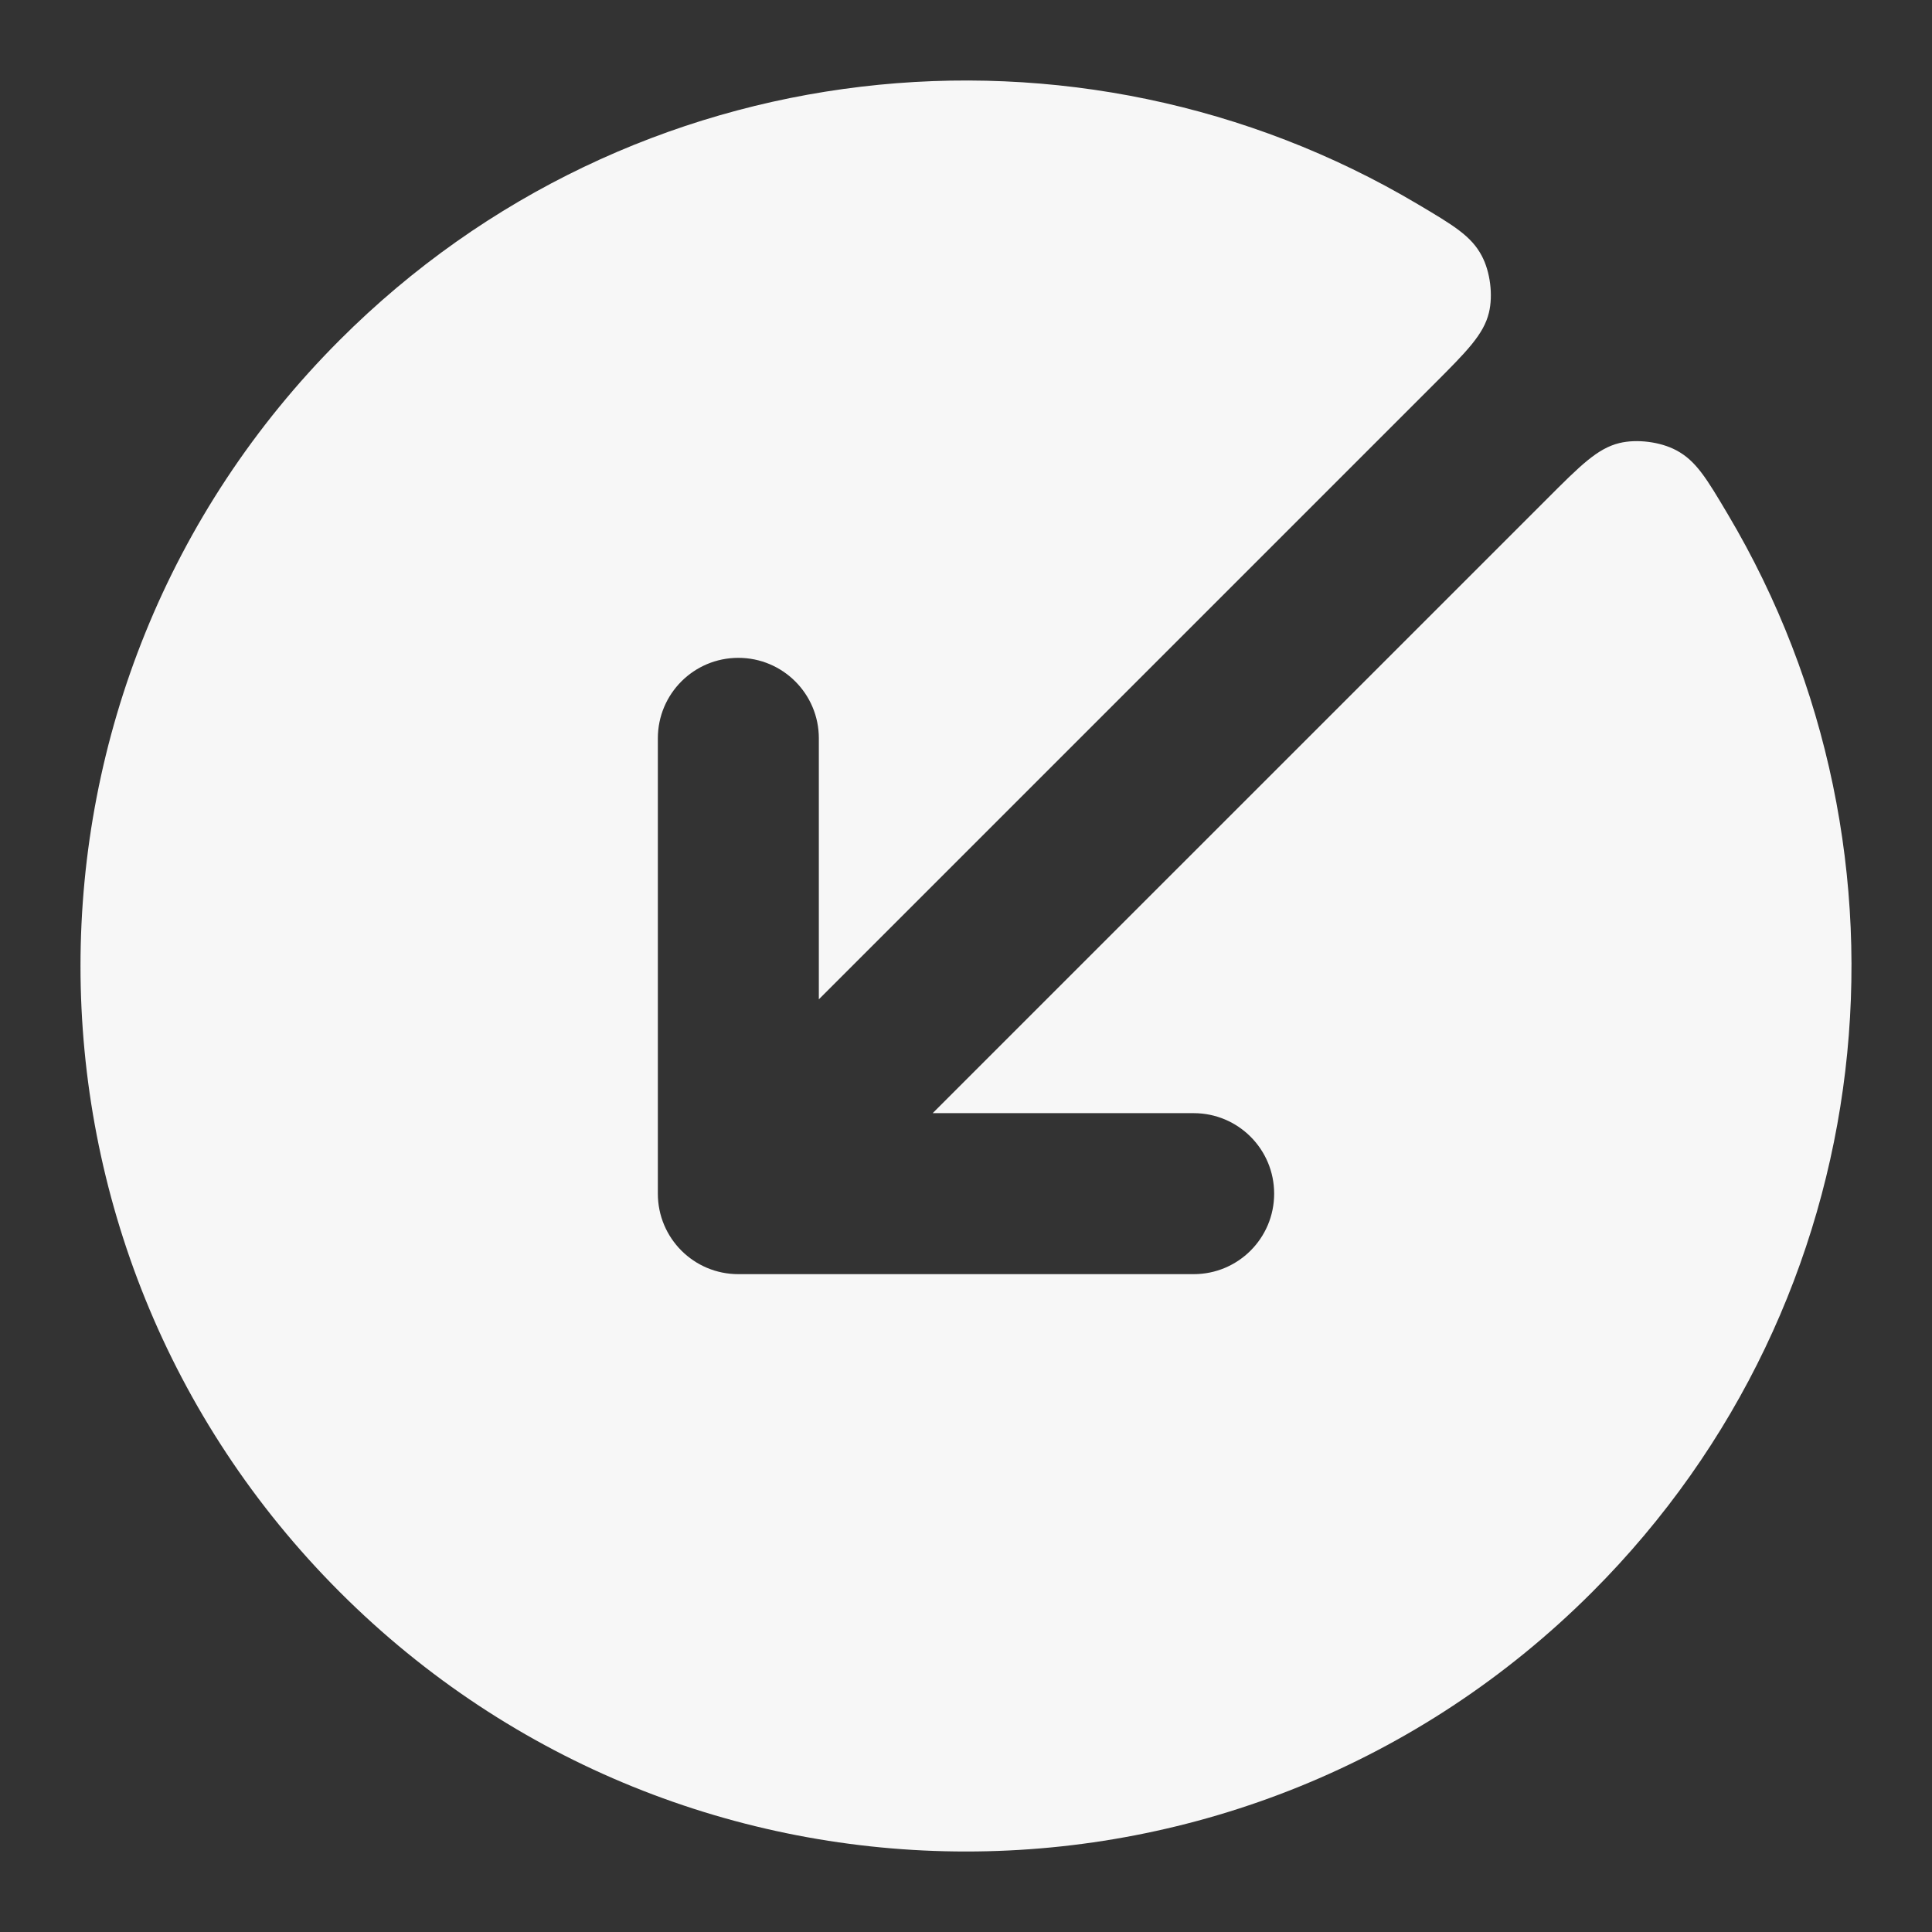 <svg width="24" height="24" xmlns="http://www.w3.org/2000/svg" viewBox="0 0 24 24"><rect x="0" y="0" width="24" height="24" fill="#333333" stroke="none"/><title>arrow circle broken down left</title><g fill="none" class="nc-icon-wrapper"><path d="M17.611 2.536C18.054 2.799 18.276 2.93 18.407 3.178C18.512 3.375 18.549 3.667 18.496 3.884C18.43 4.156 18.22 4.366 17.802 4.784L10.172 12.414V9.172C10.172 8.619 9.724 8.172 9.172 8.172C8.619 8.172 8.172 8.619 8.172 9.172L8.172 14.828C8.172 15.381 8.619 15.828 9.172 15.828H14.828C15.381 15.828 15.828 15.381 15.828 14.828C15.828 14.276 15.381 13.828 14.828 13.828L11.586 13.828L19.216 6.199C19.634 5.78 19.844 5.571 20.116 5.504C20.333 5.451 20.625 5.488 20.822 5.593C21.07 5.724 21.201 5.946 21.464 6.389C23.971 10.61 23.409 16.147 19.778 19.778C15.482 24.074 8.518 24.074 4.222 19.778C-0.074 15.482 -0.074 8.518 4.222 4.222C7.853 0.591 13.39 0.029 17.611 2.536Z" fill="#F7F7F7"></path></g></svg>